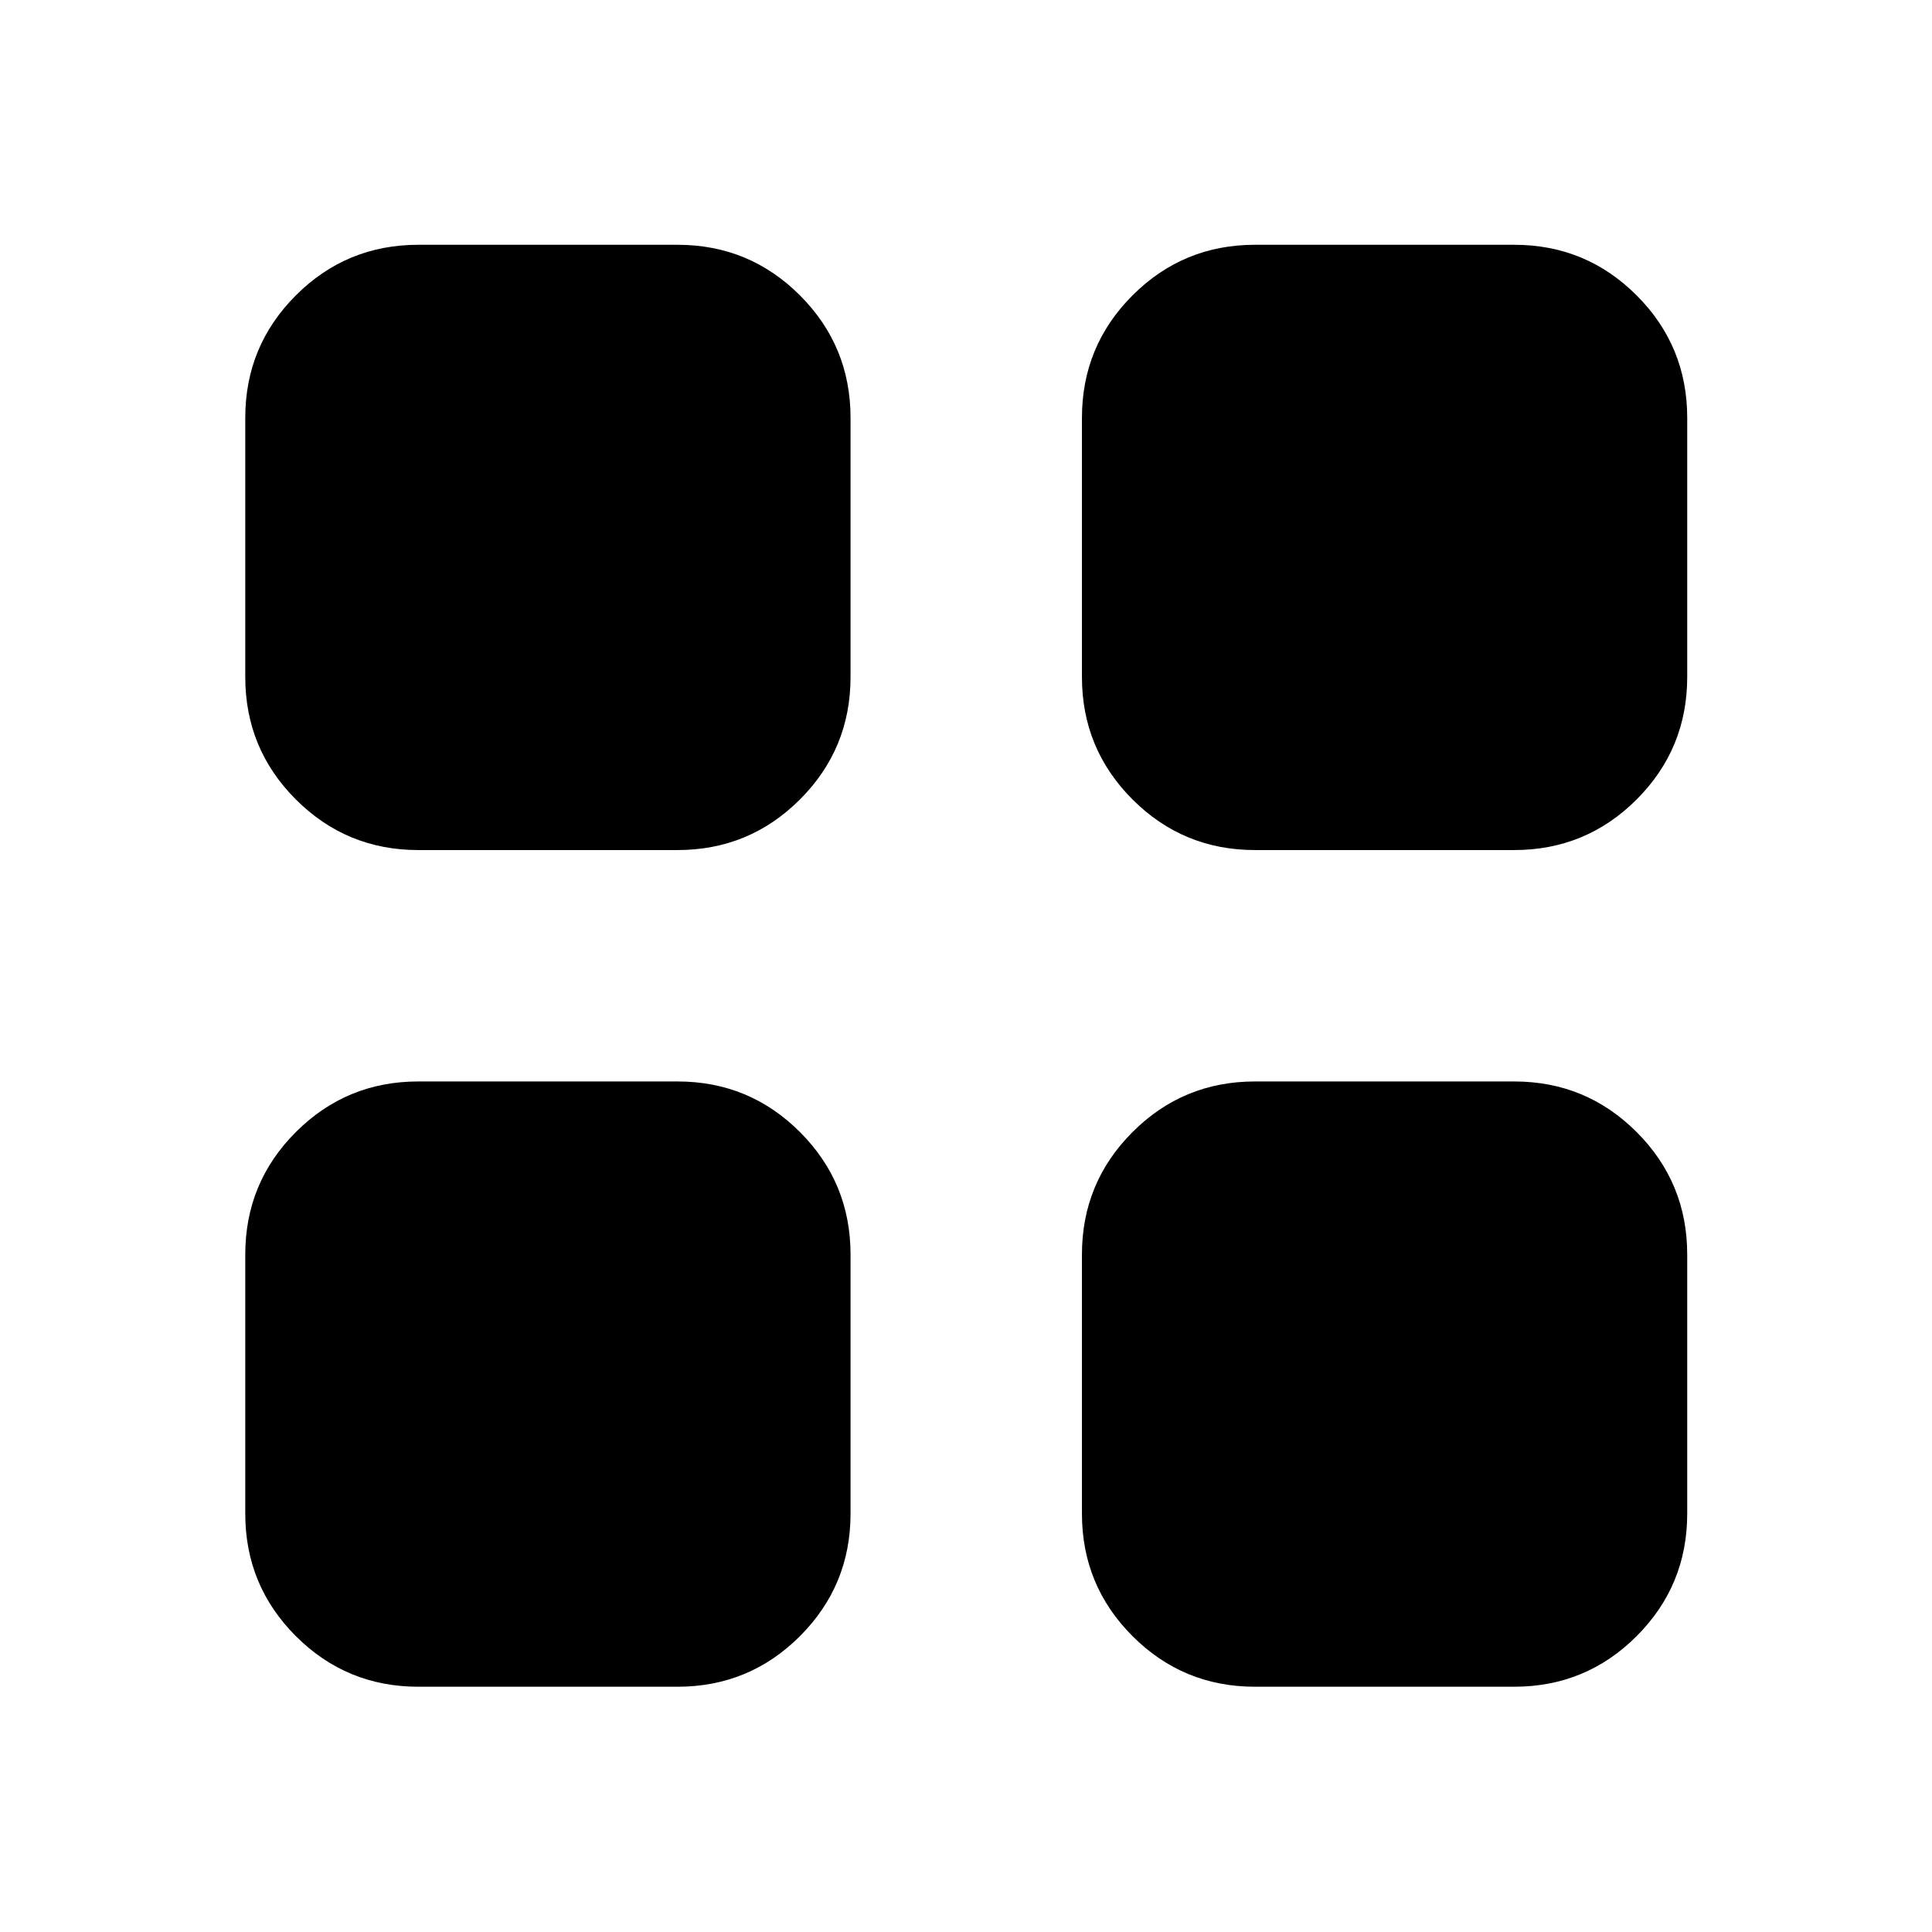 <svg xmlns="http://www.w3.org/2000/svg" height="24" viewBox="0 -960 960 960" width="24"><path d="M207.87-537.61q-35.72 0-60.86-25.14t-25.14-60.86v-128.76q0-35.72 25.14-60.86t60.86-25.14h128.76q35.72 0 60.86 25.14t25.14 60.86v128.76q0 35.72-25.14 60.86t-60.86 25.14H207.87Zm0 415.74q-35.72 0-60.86-25.14t-25.14-60.86v-128.76q0-35.72 25.14-60.86t60.86-25.14h128.76q35.72 0 60.86 25.14t25.14 60.86v128.76q0 35.72-25.14 60.86t-60.86 25.14H207.87Zm415.74-415.74q-35.72 0-60.86-25.14t-25.14-60.86v-128.76q0-35.72 25.14-60.86t60.86-25.14h128.76q35.72 0 60.86 25.14t25.14 60.86v128.76q0 35.72-25.14 60.86t-60.86 25.14H623.61Zm0 415.74q-35.72 0-60.86-25.14t-25.14-60.86v-128.76q0-35.72 25.14-60.86t60.86-25.14h128.76q35.72 0 60.86 25.14t25.14 60.86v128.76q0 35.72-25.14 60.86t-60.86 25.14H623.61Z"/></svg>